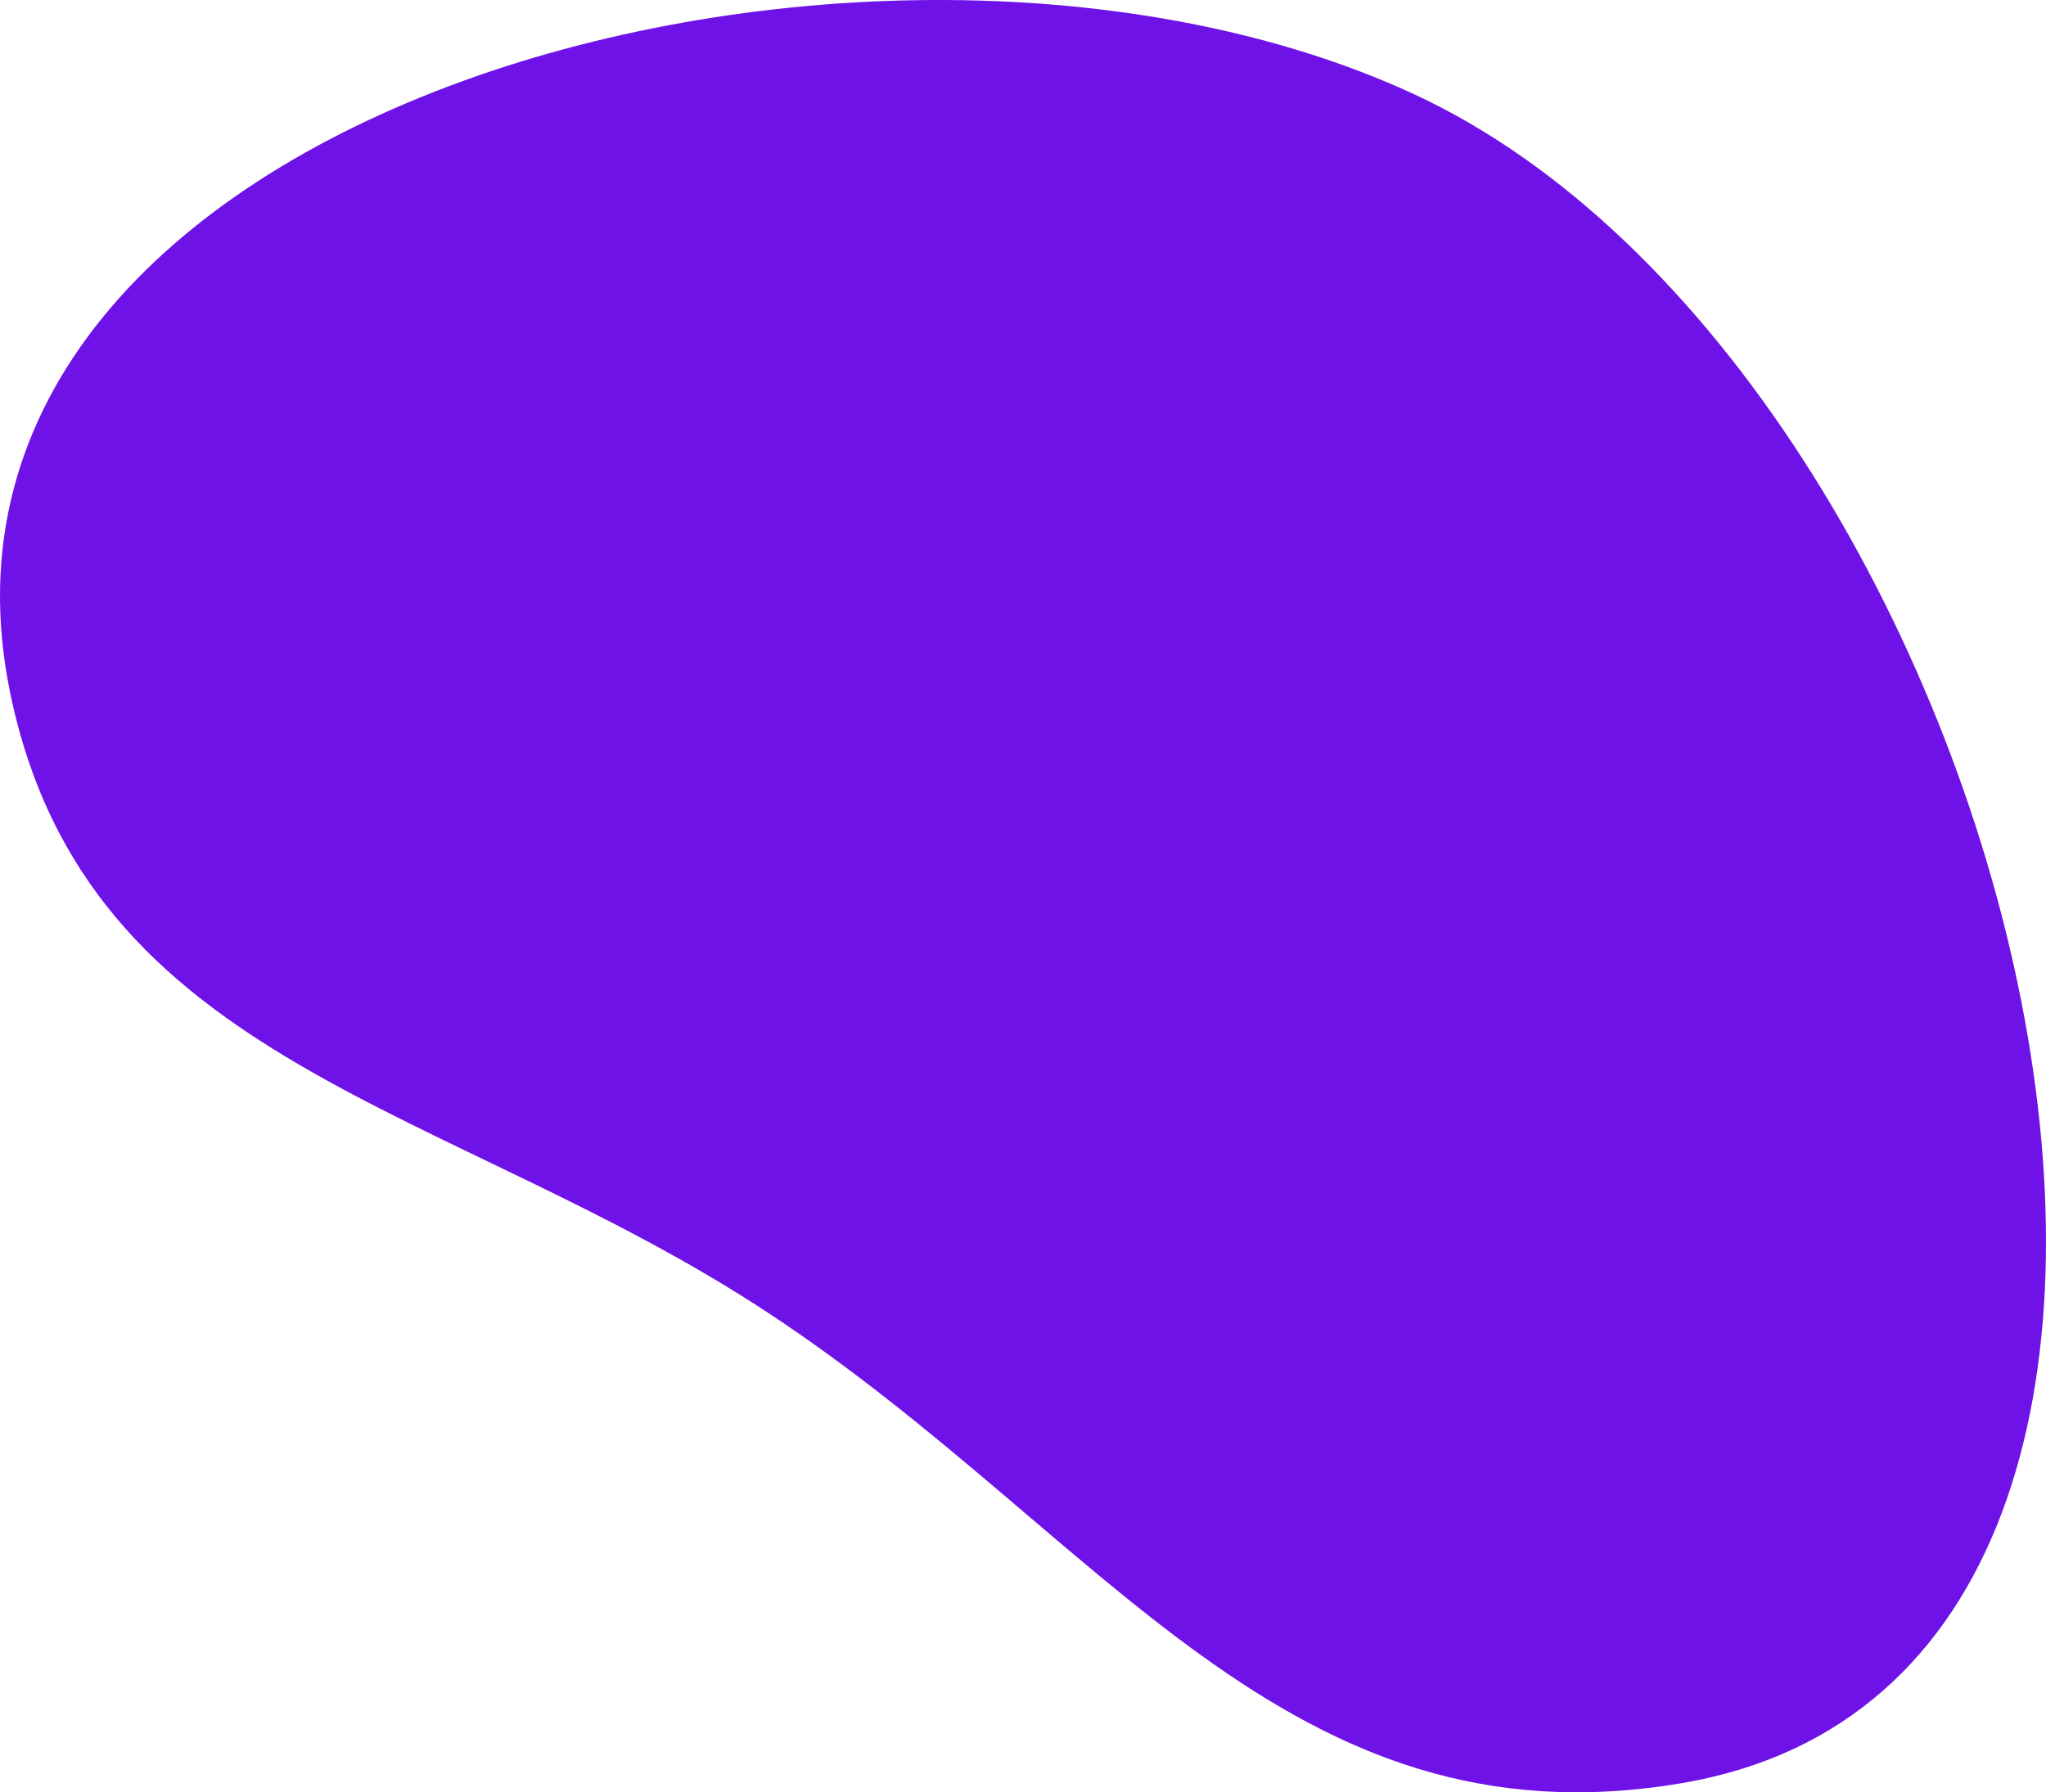 <svg 
          width="549" 
          height="481" fill="none" 
          xmlns="http://www.w3.org/2000/svg">
          <path d="M 450.88 478.614 C 344.917 496.311 296.057 411.7 206.409 352.523 C 120.587 295.872 23.32 286.417 2.682 185.705 C -29.377 29.255 233.697 -41.634 378.878 25.023 C 541.93 99.885 627.856 449.056 450.88 478.614 Z" fill="rgb(111.484,18.253,230.562)"/>
        </svg>